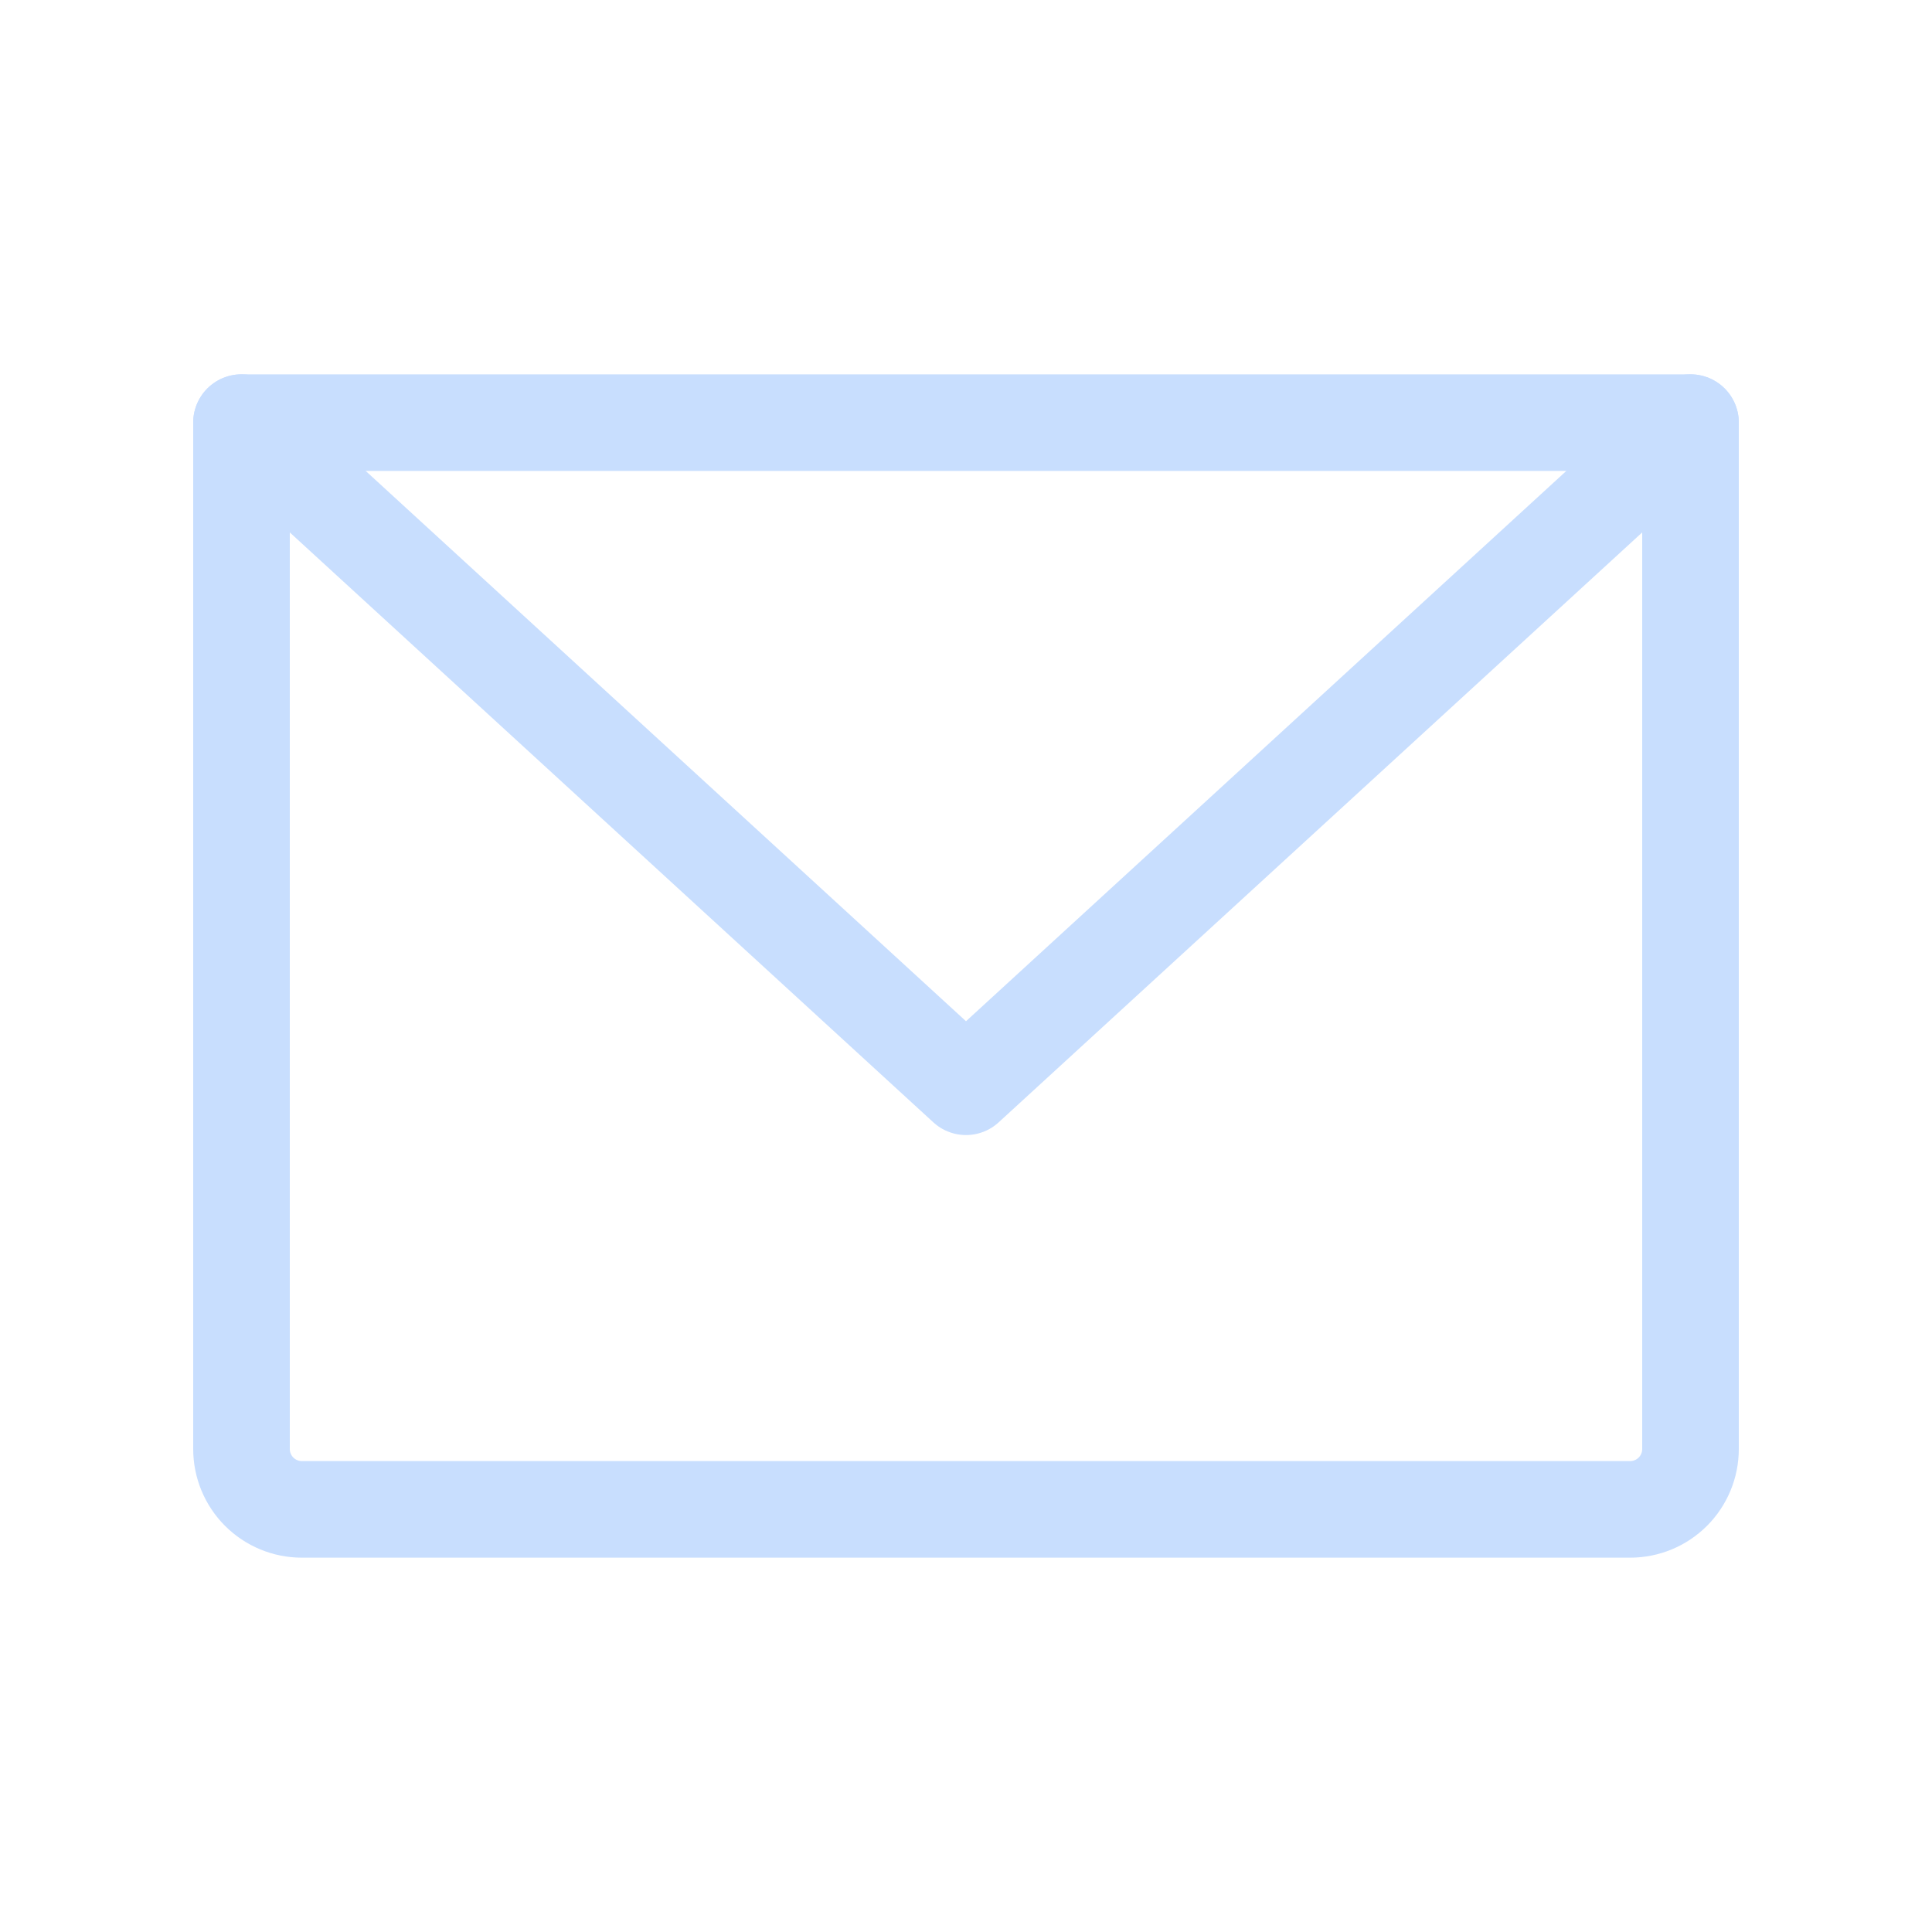 <svg width="20" height="20" viewBox="0 0 20 20" fill="none" xmlns="http://www.w3.org/2000/svg">
<path d="M2.5 4.375H17.5V15C17.5 15.166 17.434 15.325 17.317 15.442C17.2 15.559 17.041 15.625 16.875 15.625H3.125C2.959 15.625 2.8 15.559 2.683 15.442C2.566 15.325 2.5 15.166 2.5 15V4.375Z" stroke="#C8DEFE" stroke-linecap="round" stroke-linejoin="round"/>
<path d="M17.5 4.375L10 11.25L2.5 4.375" stroke="#C8DEFE" stroke-linecap="round" stroke-linejoin="round"/>
</svg>
